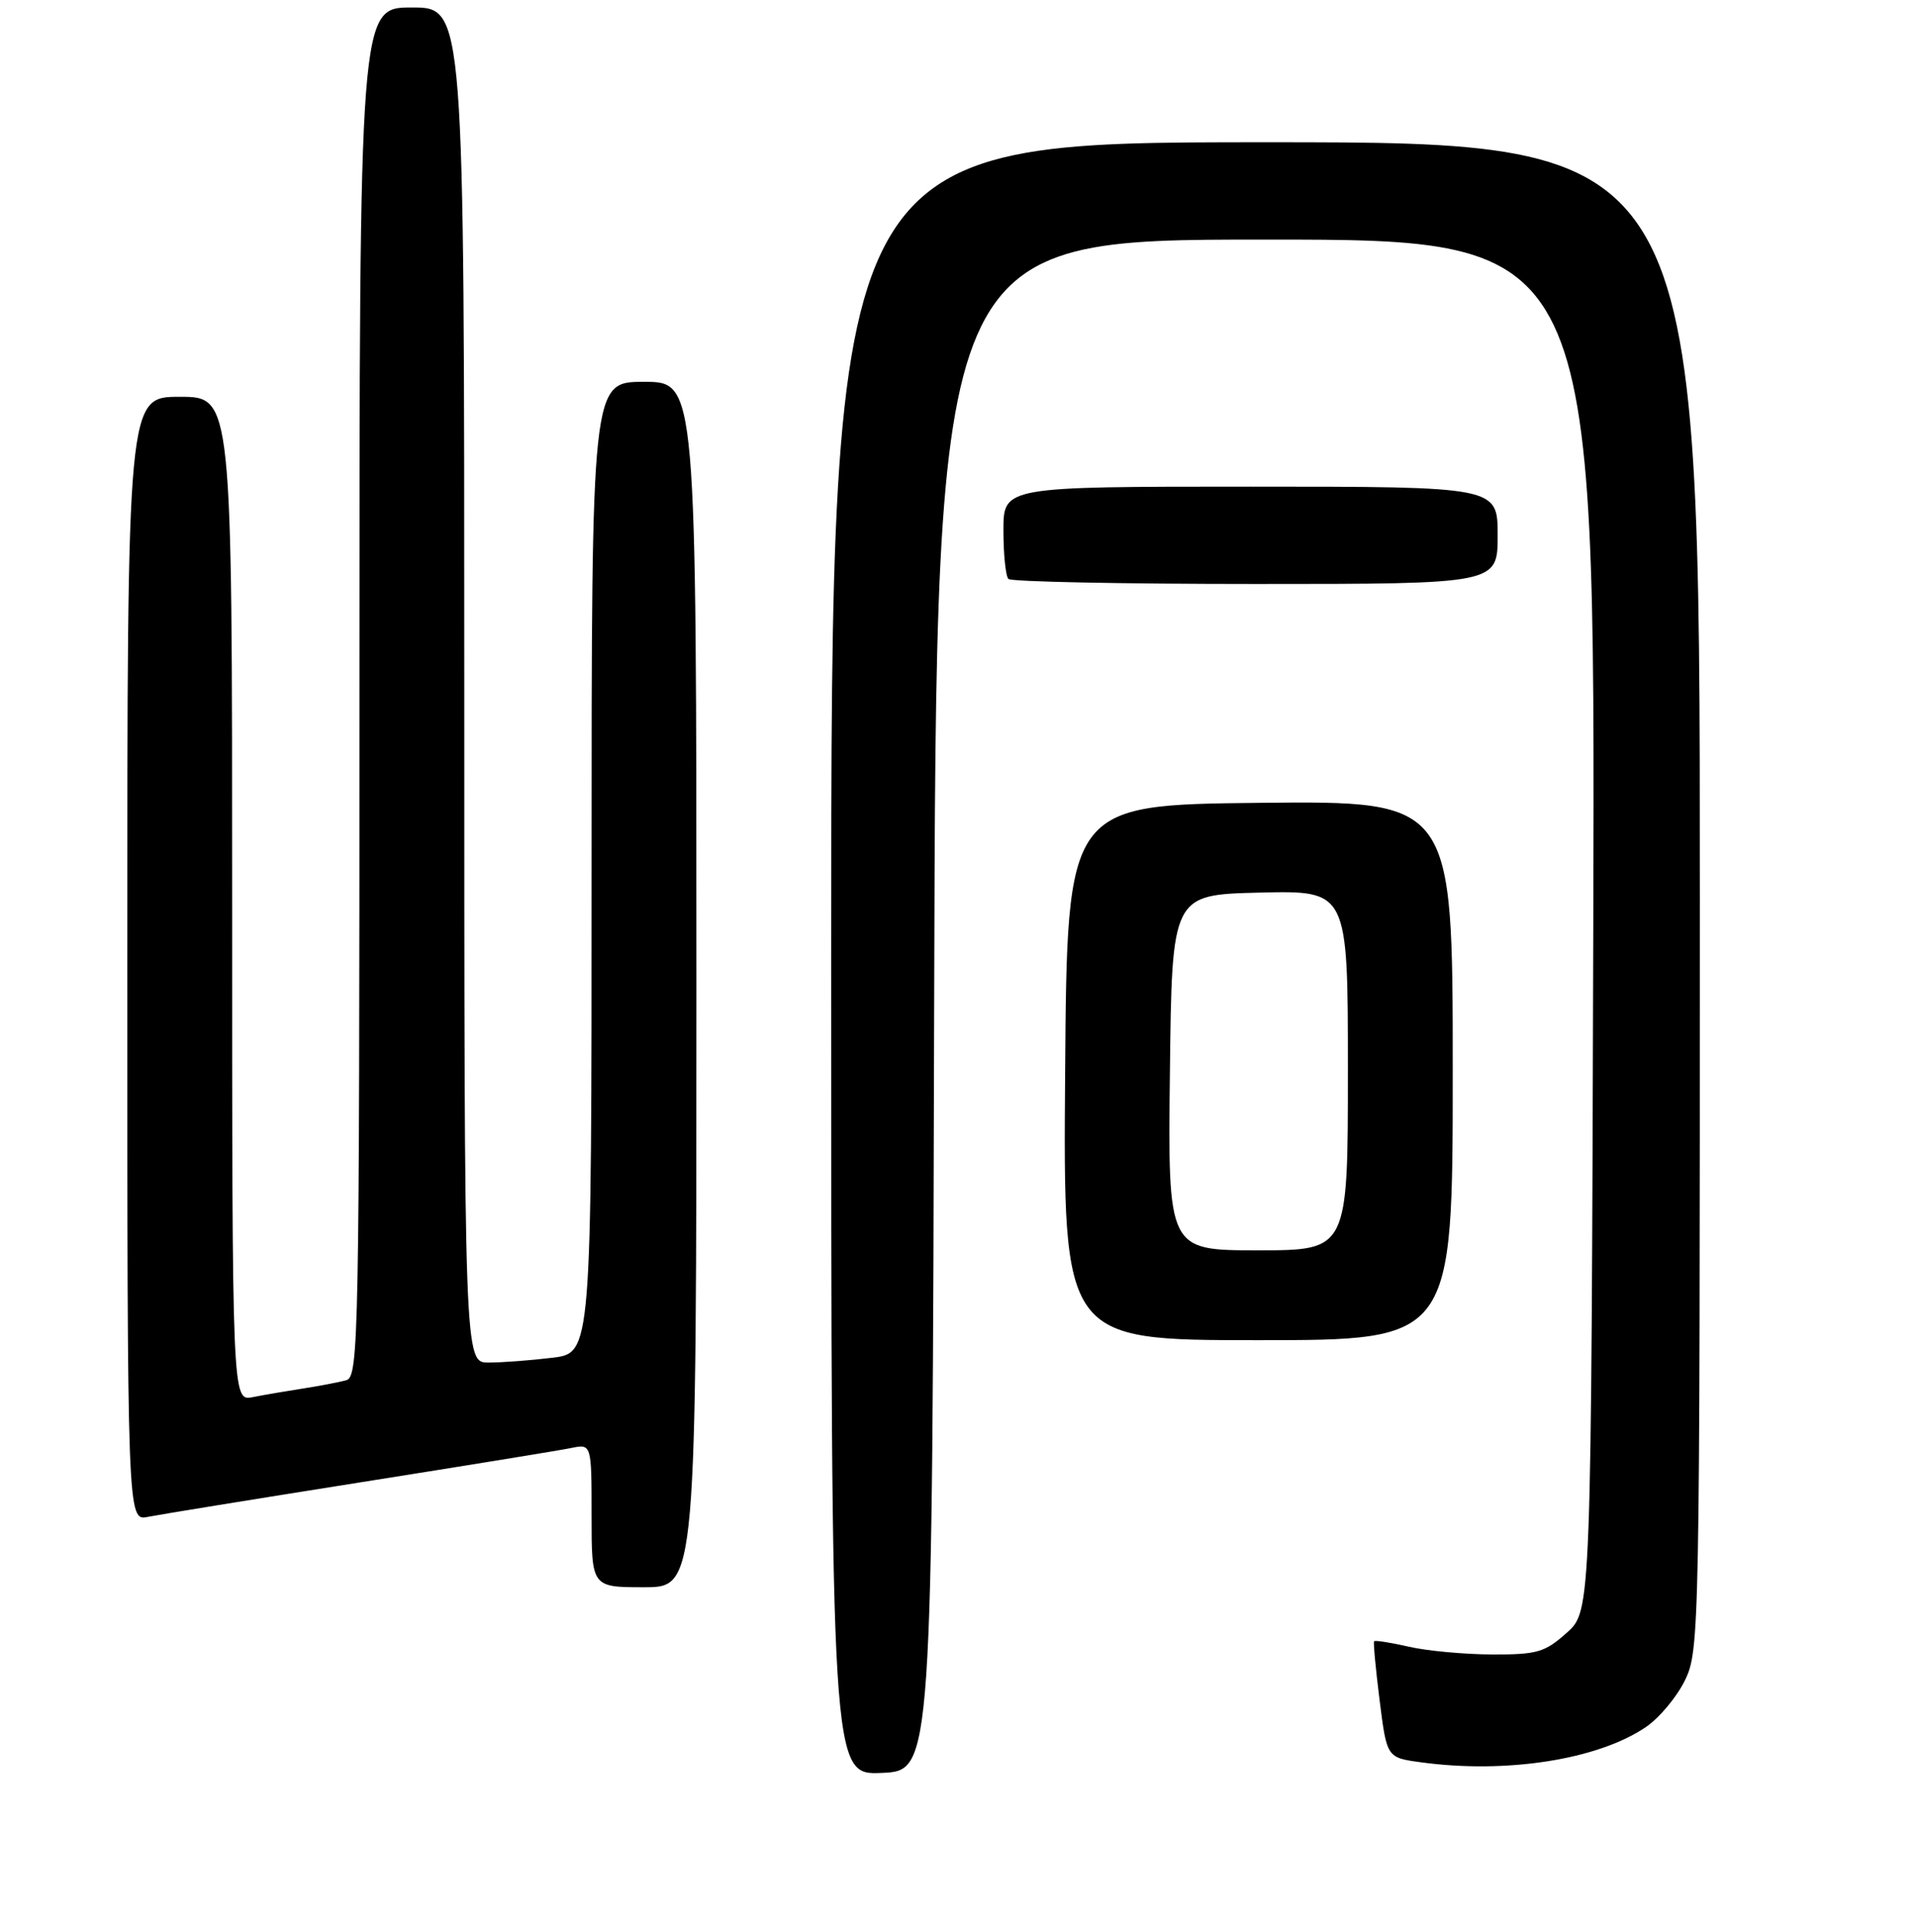 <?xml version="1.0" encoding="UTF-8" standalone="no"?>
<!DOCTYPE svg PUBLIC "-//W3C//DTD SVG 1.1//EN" "http://www.w3.org/Graphics/SVG/1.1/DTD/svg11.dtd" >
<svg xmlns="http://www.w3.org/2000/svg" xmlns:xlink="http://www.w3.org/1999/xlink" version="1.1" viewBox="0 0 256 258">
 <g >
 <path fill="currentColor"
d=" M 124.75 134.25 C 125.01 32.00 125.01 32.00 169.02 32.00 C 213.03 32.00 213.03 32.00 212.77 123.58 C 212.50 215.16 212.50 215.16 209.23 218.08 C 206.30 220.70 205.28 221.00 199.23 220.98 C 195.53 220.96 190.53 220.50 188.12 219.94 C 185.71 219.39 183.63 219.06 183.50 219.22 C 183.38 219.37 183.71 222.93 184.24 227.13 C 185.20 234.76 185.20 234.76 189.74 235.38 C 201.13 236.94 213.34 235.04 219.76 230.70 C 221.56 229.49 223.92 226.67 225.01 224.43 C 226.95 220.46 227.00 218.09 227.00 119.68 C 227.00 19.00 227.00 19.00 169.00 19.00 C 111.00 19.00 111.00 19.00 111.00 128.05 C 111.00 237.09 111.00 237.09 117.75 236.80 C 124.50 236.50 124.50 236.50 124.75 134.25 Z  M 93.00 131.50 C 93.00 51.00 93.00 51.00 86.00 51.00 C 79.00 51.00 79.00 51.00 79.00 115.86 C 79.00 180.72 79.00 180.72 73.75 181.35 C 70.86 181.70 67.04 181.99 65.25 181.99 C 62.00 182.00 62.00 182.00 62.00 91.50 C 62.00 1.00 62.00 1.00 55.00 1.00 C 48.00 1.00 48.00 1.00 48.00 92.43 C 48.00 178.66 47.90 183.89 46.25 184.35 C 45.29 184.61 42.70 185.11 40.50 185.45 C 38.30 185.79 35.26 186.31 33.75 186.61 C 31.00 187.16 31.00 187.16 31.00 120.08 C 31.00 53.00 31.00 53.00 24.00 53.00 C 17.00 53.00 17.00 53.00 17.00 128.08 C 17.00 203.16 17.00 203.16 19.75 202.60 C 21.26 202.30 33.98 200.23 48.00 198.01 C 62.02 195.79 74.74 193.72 76.25 193.41 C 79.00 192.84 79.00 192.84 79.00 202.42 C 79.00 212.00 79.00 212.00 86.00 212.00 C 93.00 212.00 93.00 212.00 93.00 131.50 Z  M 194.00 142.98 C 194.00 106.97 194.00 106.97 168.25 107.23 C 142.50 107.50 142.50 107.50 142.24 143.25 C 141.97 179.00 141.97 179.00 167.99 179.00 C 194.00 179.00 194.00 179.00 194.00 142.98 Z  M 200.00 71.50 C 200.00 65.00 200.00 65.00 167.00 65.00 C 134.00 65.00 134.00 65.00 134.00 70.83 C 134.00 74.04 134.30 76.97 134.67 77.33 C 135.03 77.70 149.88 78.00 167.67 78.00 C 200.00 78.00 200.00 78.00 200.00 71.50 Z  M 156.23 143.25 C 156.50 119.50 156.50 119.50 168.25 119.22 C 180.00 118.94 180.00 118.94 180.00 142.97 C 180.00 167.00 180.00 167.00 167.98 167.00 C 155.96 167.00 155.96 167.00 156.23 143.25 Z "/>
</g>
</svg>